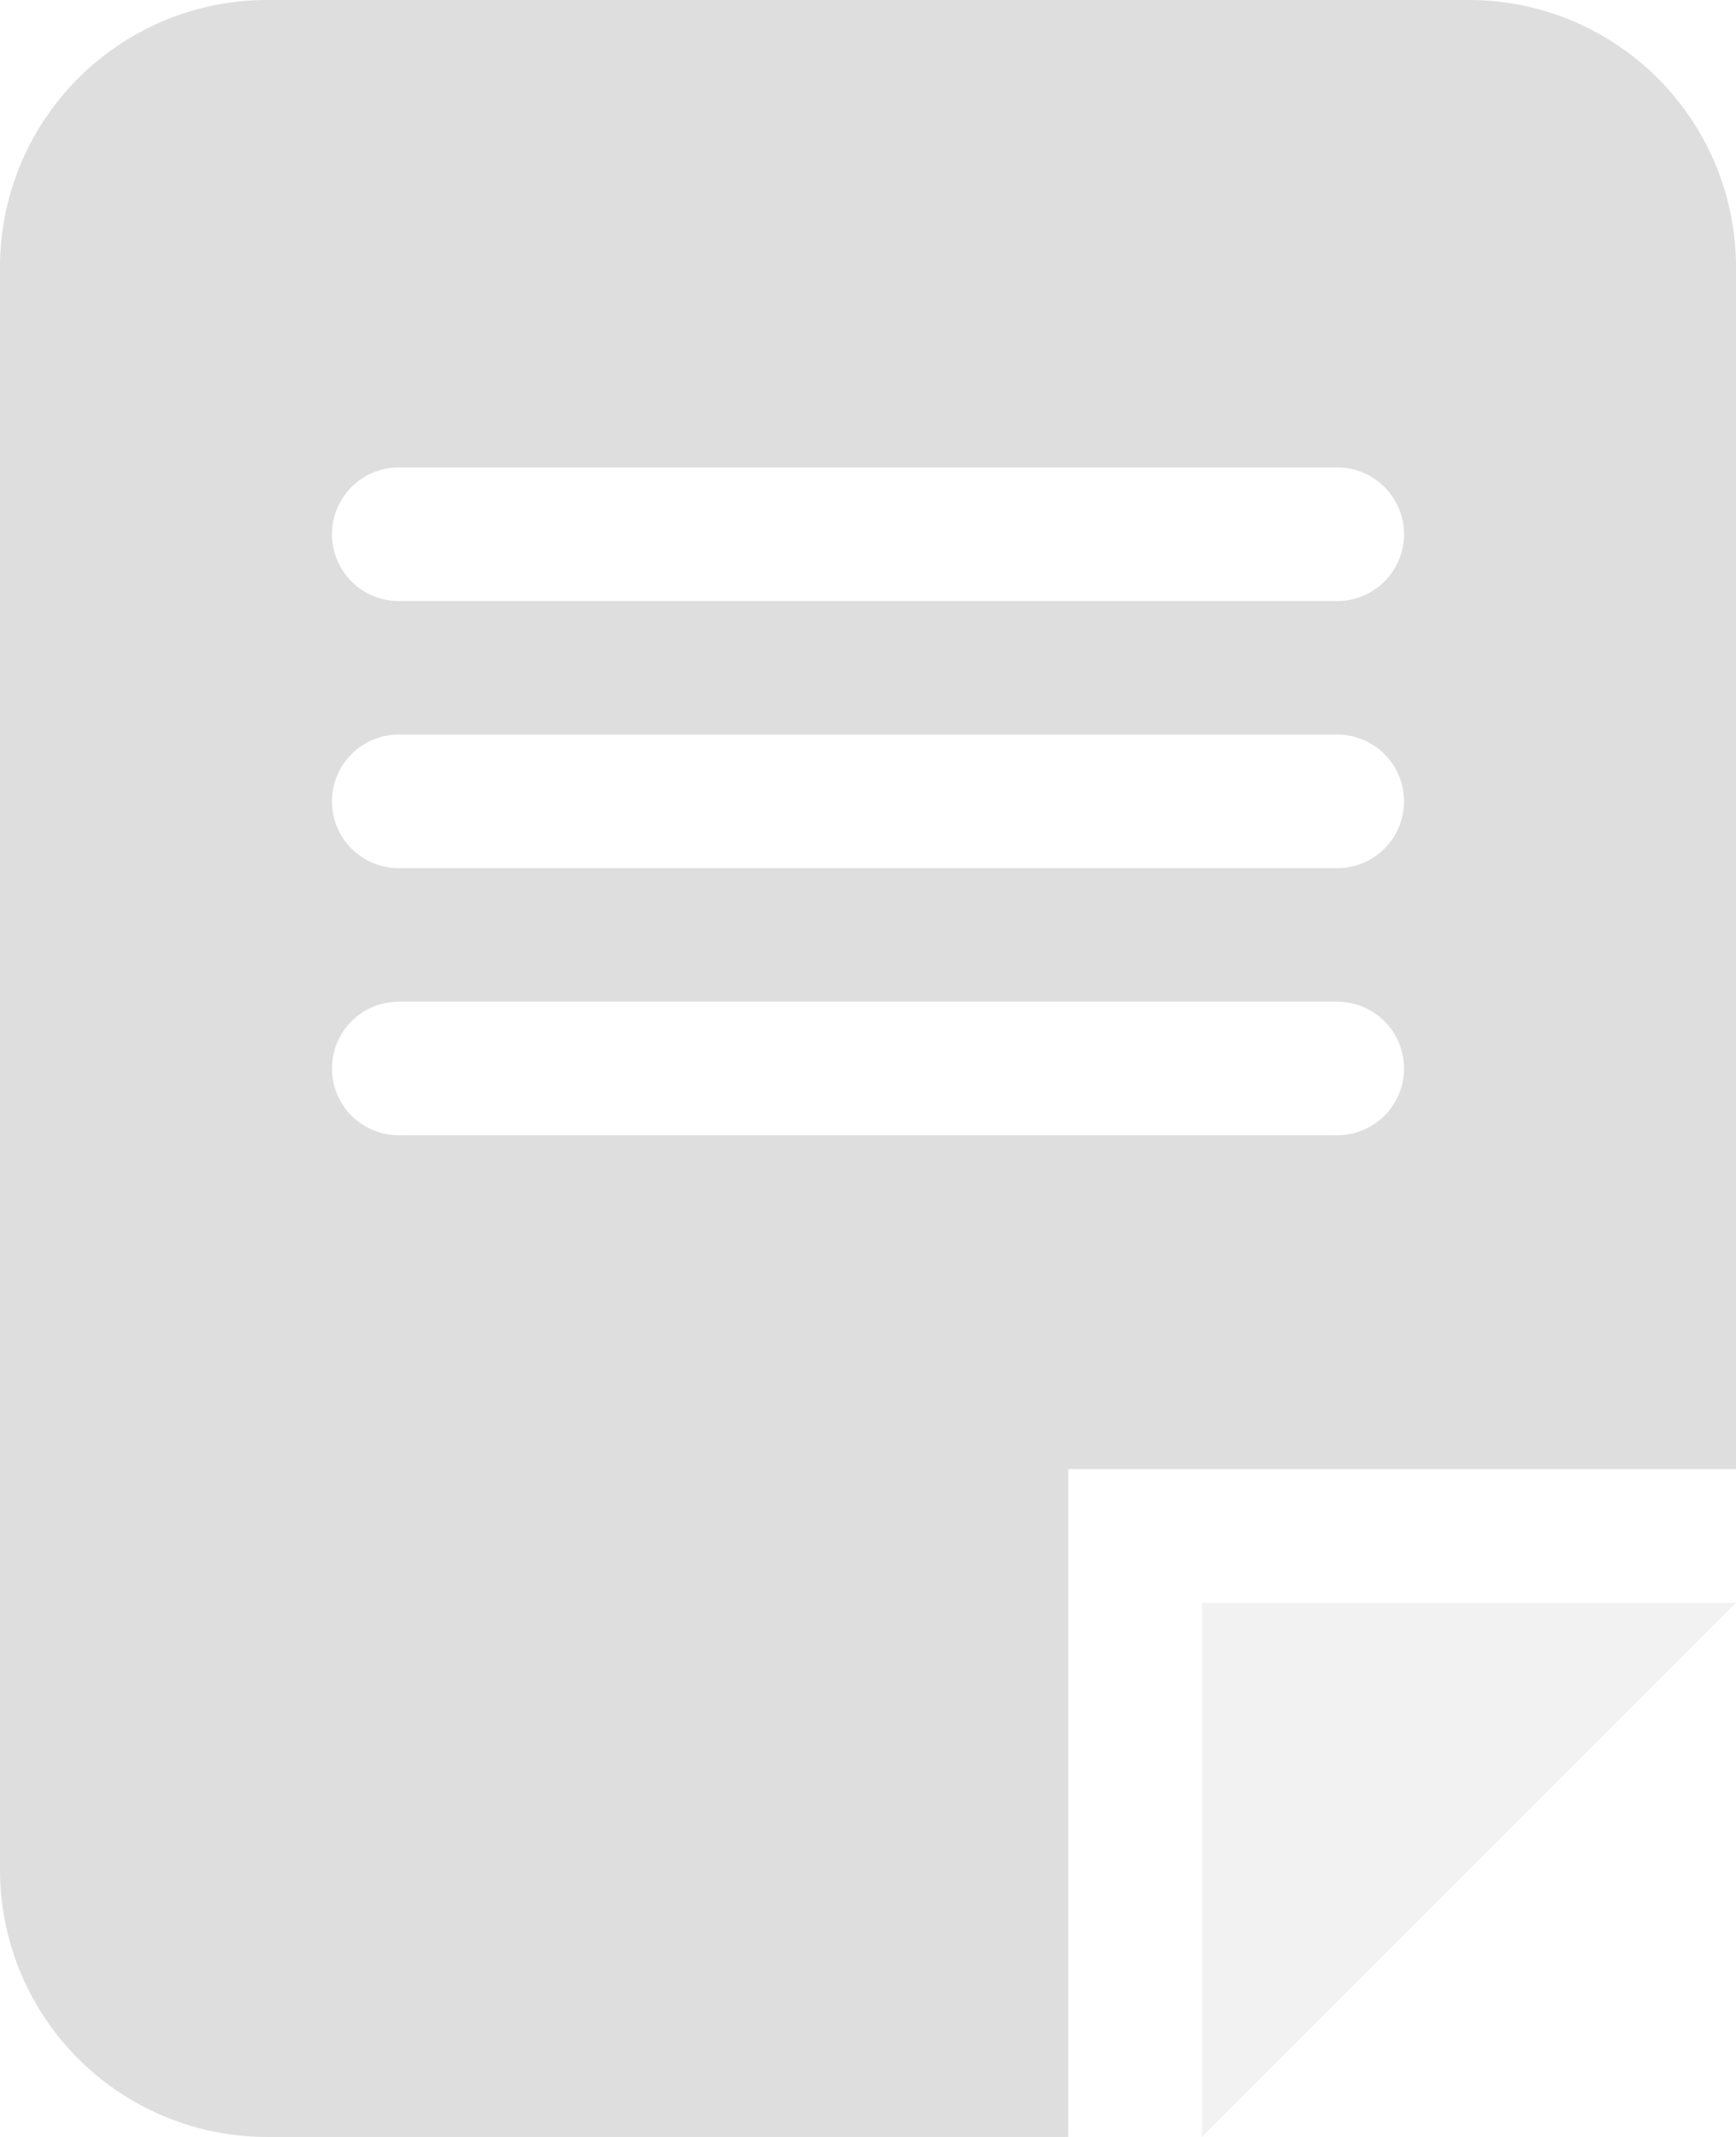 <svg xmlns="http://www.w3.org/2000/svg" width="34" height="41.846" viewBox="0 0 34 41.846">
  <g id="document_2_" data-name="document (2)" transform="translate(-48)">
    <g id="Group_200" data-name="Group 200" transform="translate(71.538 31.385)" opacity="0.4">
      <path id="Path_6249" data-name="Path 6249" d="M336,384h10.462L336,394.462Z" transform="translate(-336 -384)" fill="#dedede"/>
    </g>
    <path id="Path_6250" data-name="Path 6250" d="M76.769,0H53.231A5.231,5.231,0,0,0,48,5.231V36.615a5.231,5.231,0,0,0,5.231,5.231H68.923V28.769H82V5.231A5.231,5.231,0,0,0,76.769,0ZM74.154,22.231H55.846a1.308,1.308,0,1,1,0-2.615H74.154a1.308,1.308,0,1,1,0,2.615Zm0-5.231H55.846a1.308,1.308,0,1,1,0-2.615H74.154a1.308,1.308,0,1,1,0,2.615Zm0-5.231H55.846a1.308,1.308,0,1,1,0-2.615H74.154a1.308,1.308,0,1,1,0,2.615Z" fill="#dedede"/>
  </g>
</svg>
